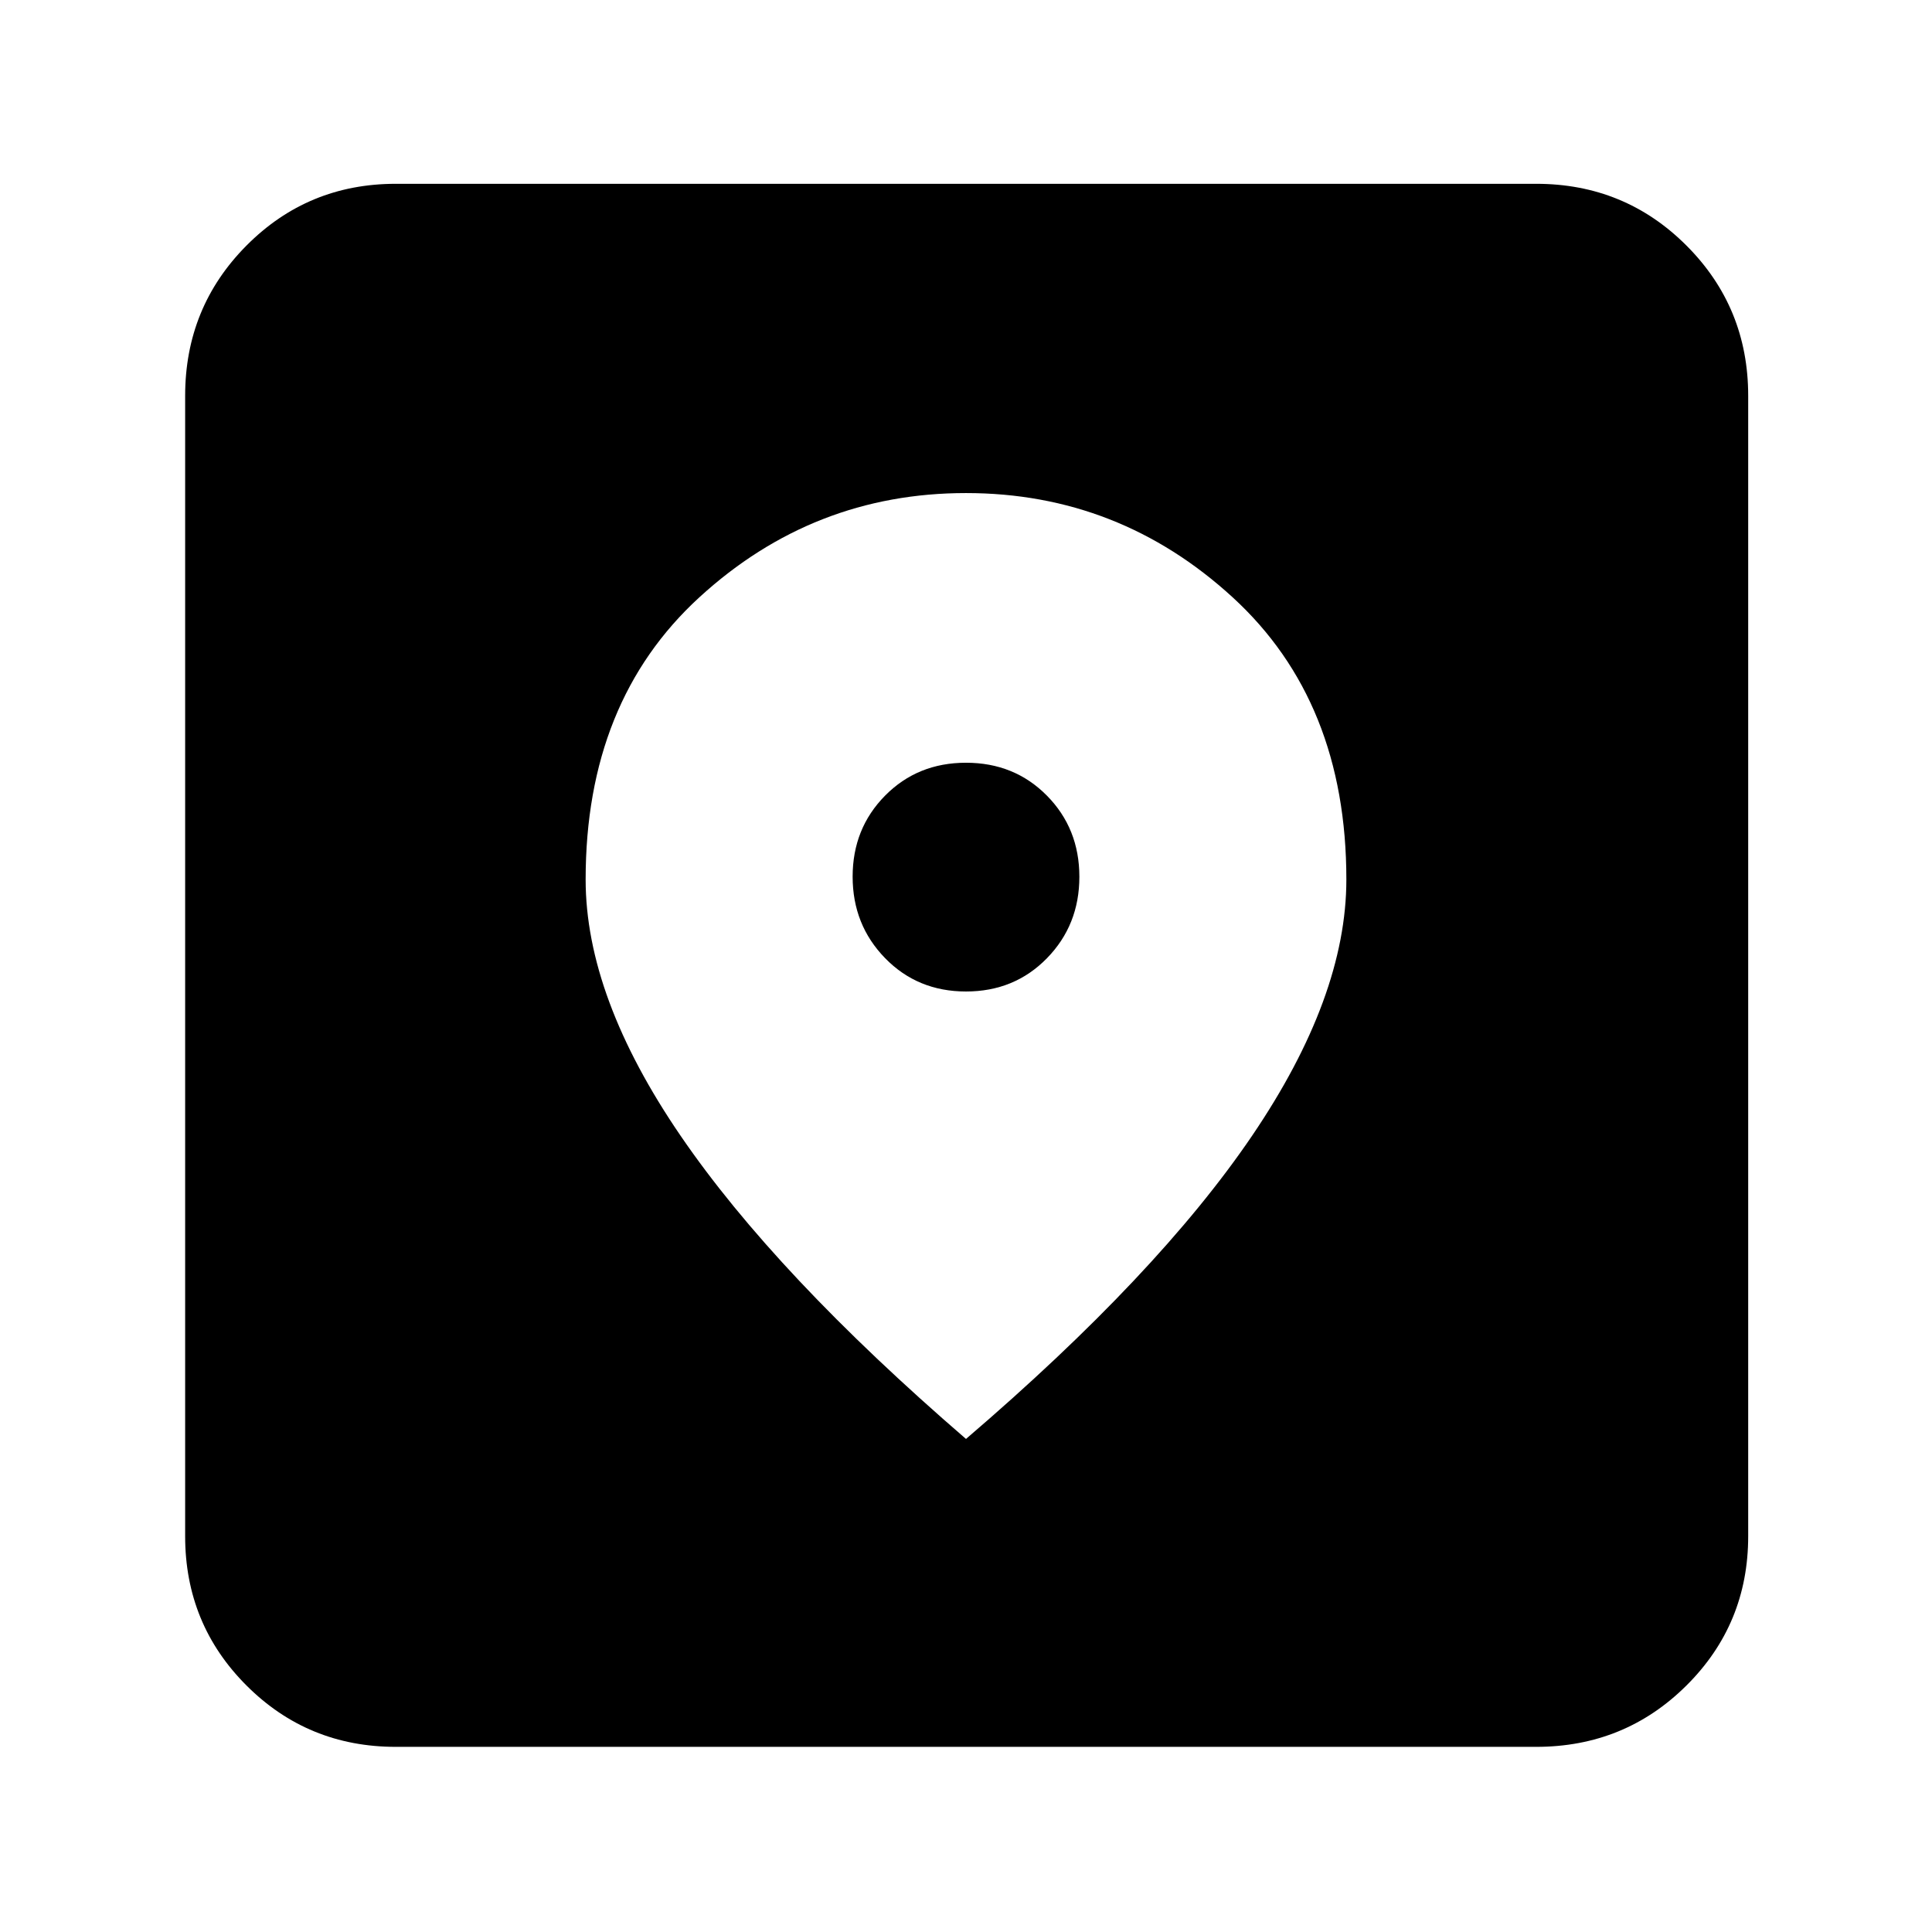 <svg xmlns="http://www.w3.org/2000/svg" height="40" viewBox="0 -960 960 960" width="40"><path d="M196.666-92q-43.7 0-74.183-30.483Q92-152.966 92-196.666v-566.668q0-43.975 30.483-74.654 30.483-30.679 74.183-30.679h566.668q43.975 0 74.654 30.679 30.679 30.679 30.679 74.654v566.668q0 43.7-30.679 74.183Q807.309-92 763.334-92H196.666ZM480-245q95.333-81.667 142.167-150.667Q669-464.667 669-522.978q0-88.472-56.535-140.247Q555.931-715 480-715q-75.931 0-132.465 51.775Q291-611.45 291-522.978q0 58.311 47.167 127.311Q385.333-326.667 480-245Zm0-222.333q-24.053 0-40.193-16.561-16.14-16.561-16.14-40.5t16.14-40.273Q455.947-581 480-581q24.053 0 40.193 16.333 16.14 16.334 16.14 40.334 0 24-16.14 40.5T480-467.333Z"/></svg>